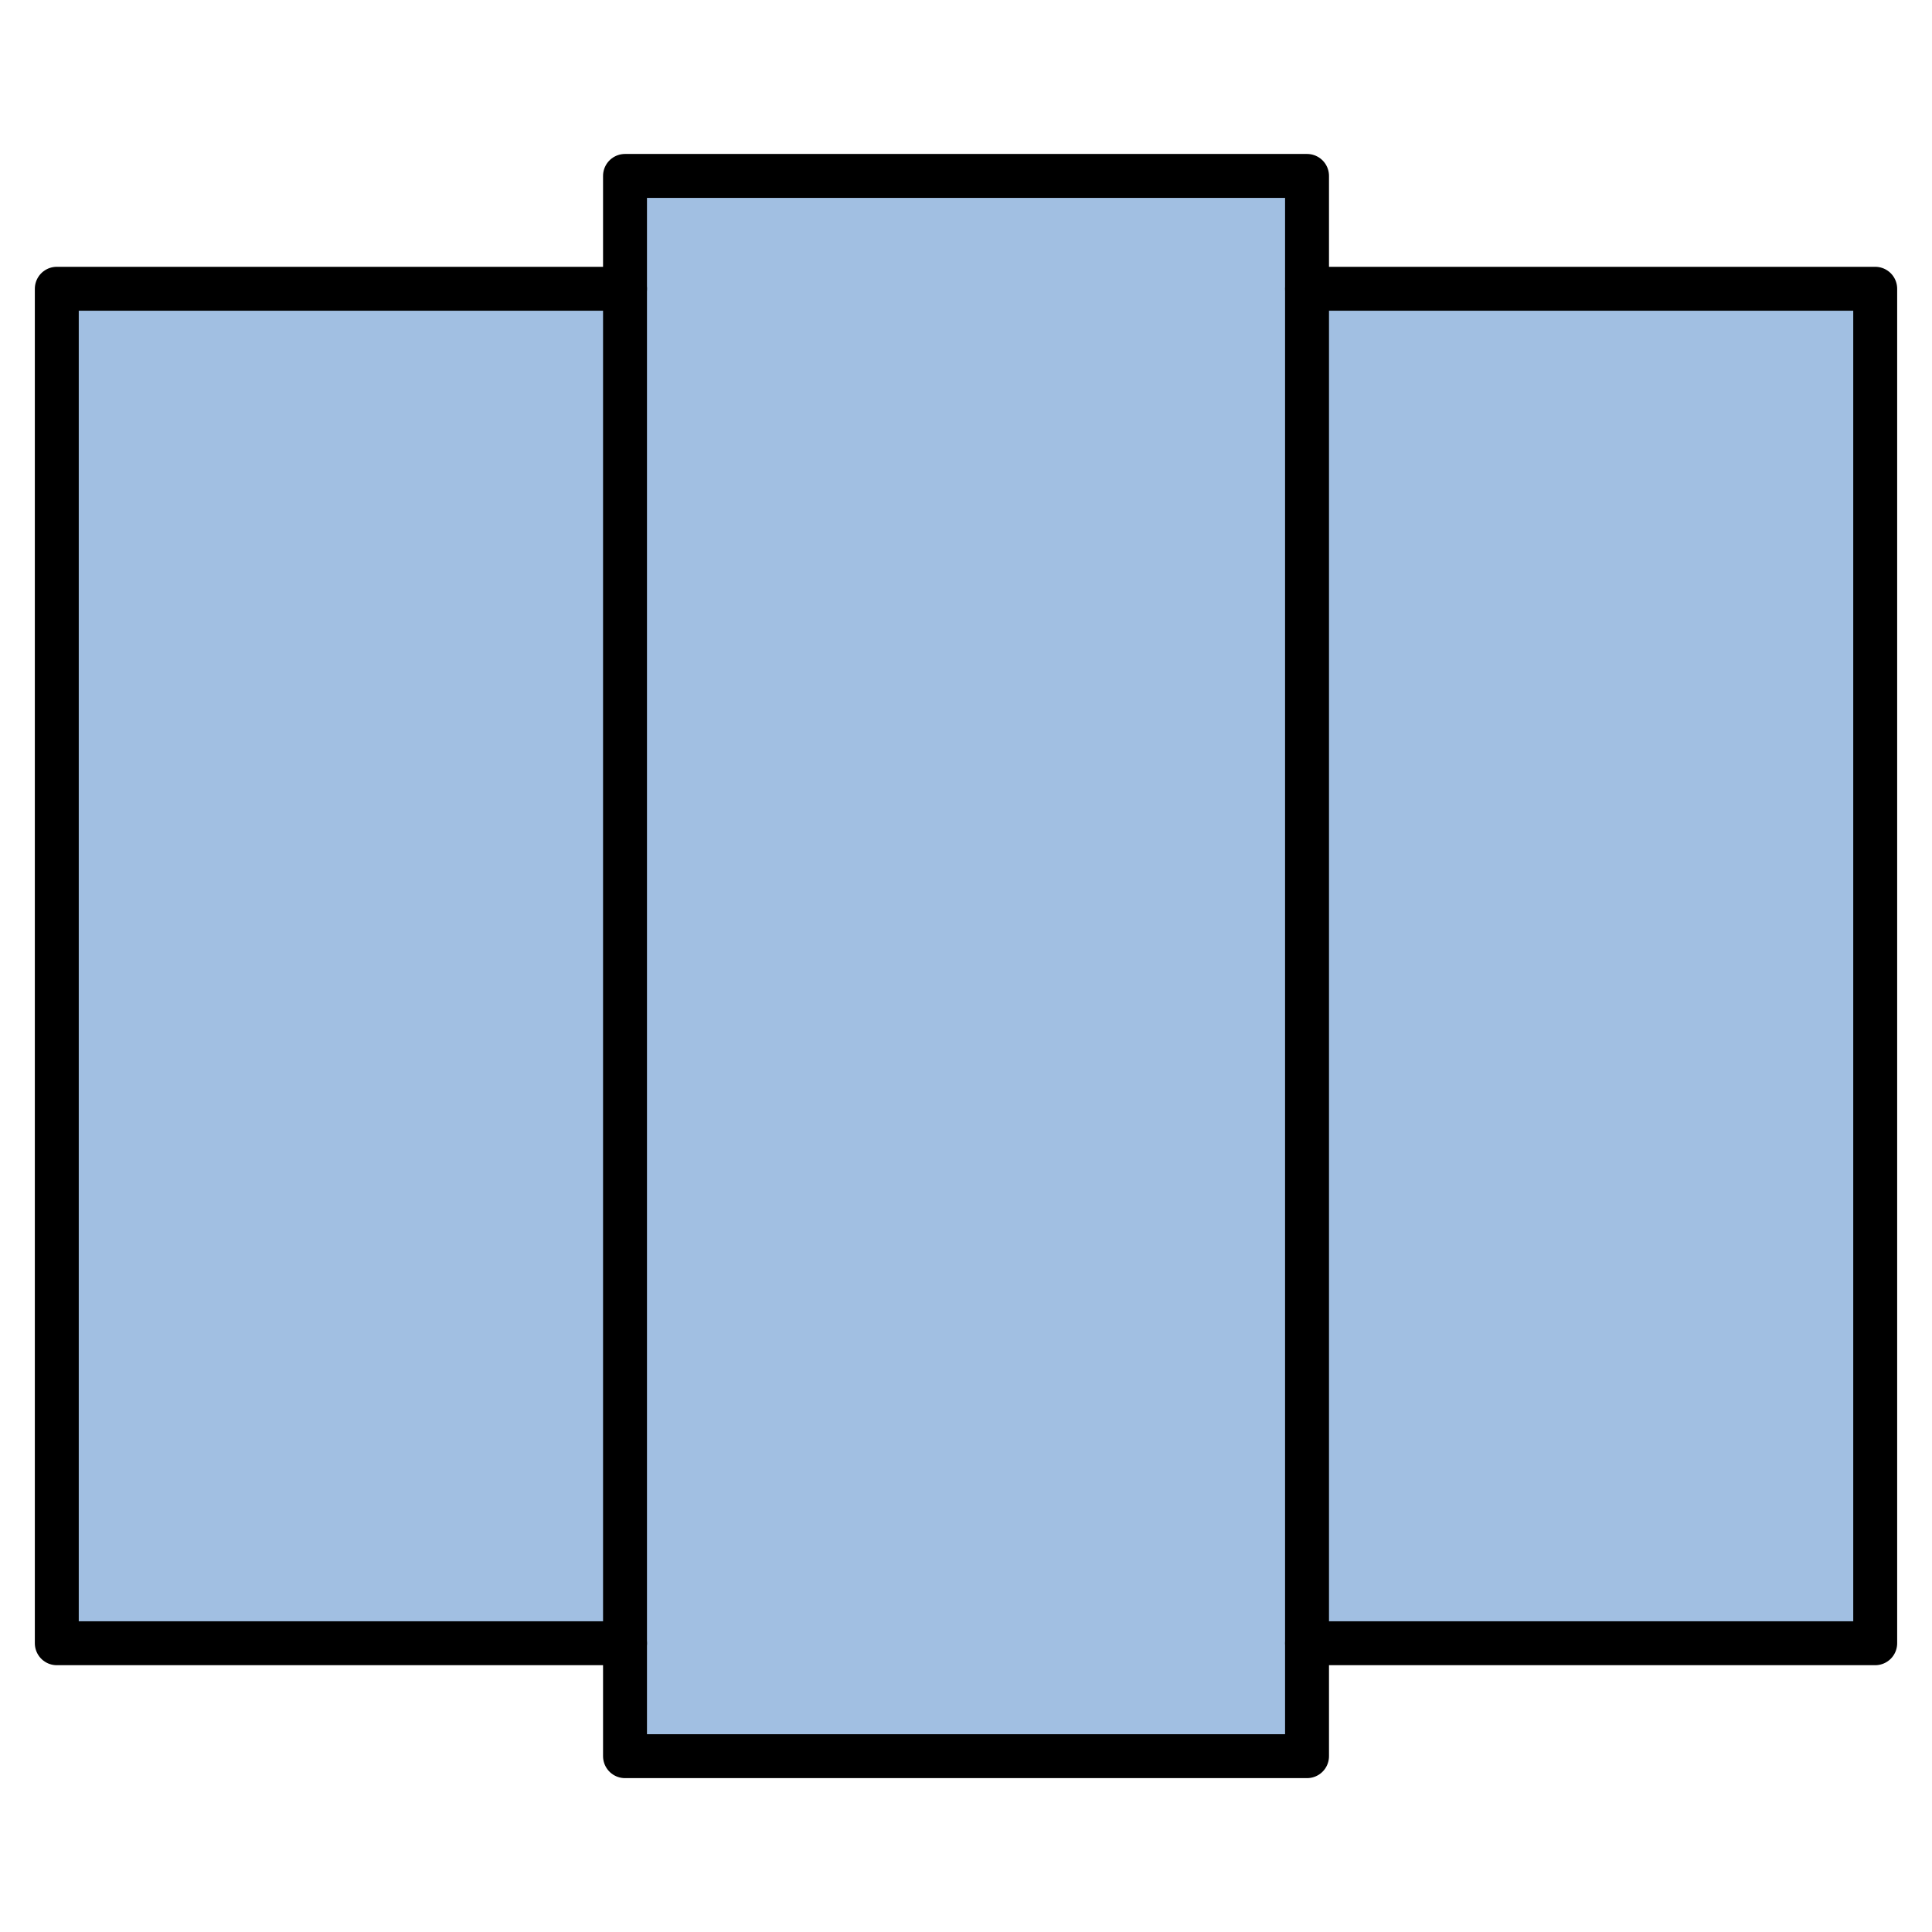 <?xml version="1.0" encoding="utf-8"?>
<!-- Generator: Adobe Illustrator 15.0.0, SVG Export Plug-In . SVG Version: 6.00 Build 0)  -->
<!DOCTYPE svg PUBLIC "-//W3C//DTD SVG 1.1//EN" "http://www.w3.org/Graphics/SVG/1.1/DTD/svg11.dtd">
<svg version="1.1" id="_x30_" xmlns:agg="http://www.example.com"
	 xmlns="http://www.w3.org/2000/svg" preserveAspectRatio="none"   x="0px" y="0px" 
	  viewBox="0 0 43.984 43.986" enable-background="new 0 0 43.984 43.986" xml:space="preserve">

<agg:params>
	<agg:param type="C" name="color" description="Color" cssAttributes="fill" classes="color"/>
	<agg:param type="C" name="strokeColor" description="Stroke Color" cssAttributes="stroke" classes="color,stroked"/>
</agg:params>

<style type="text/css" >
   <![CDATA[

	.color,.stroked{
		stroke-width:1;
		stroke-linecap:round;
		stroke-linejoin:round;
		stroke: #000000;
	}
	
	.color {
		fill:   #A1BFE2;

	}
	
	.stroked {
		fill:none;
	}

      ]]>
</style>

<polygon class="color" points="1.293,6.574 14.229,6.574
	14.229,4.005 29.756,4.005 29.756,6.574 42.691,6.574 42.691,37.41 29.756,37.41 29.756,39.981 14.229,39.981 14.229,37.41 
	1.293,37.41 "/>
<line fill="none" class="stroked" x1="14.229" y1="6.574" x2="14.229" y2="37.41"/>
<line fill="none" class="stroked" x1="29.756" y1="37.41" x2="29.756" y2="6.574"/>
</svg>
